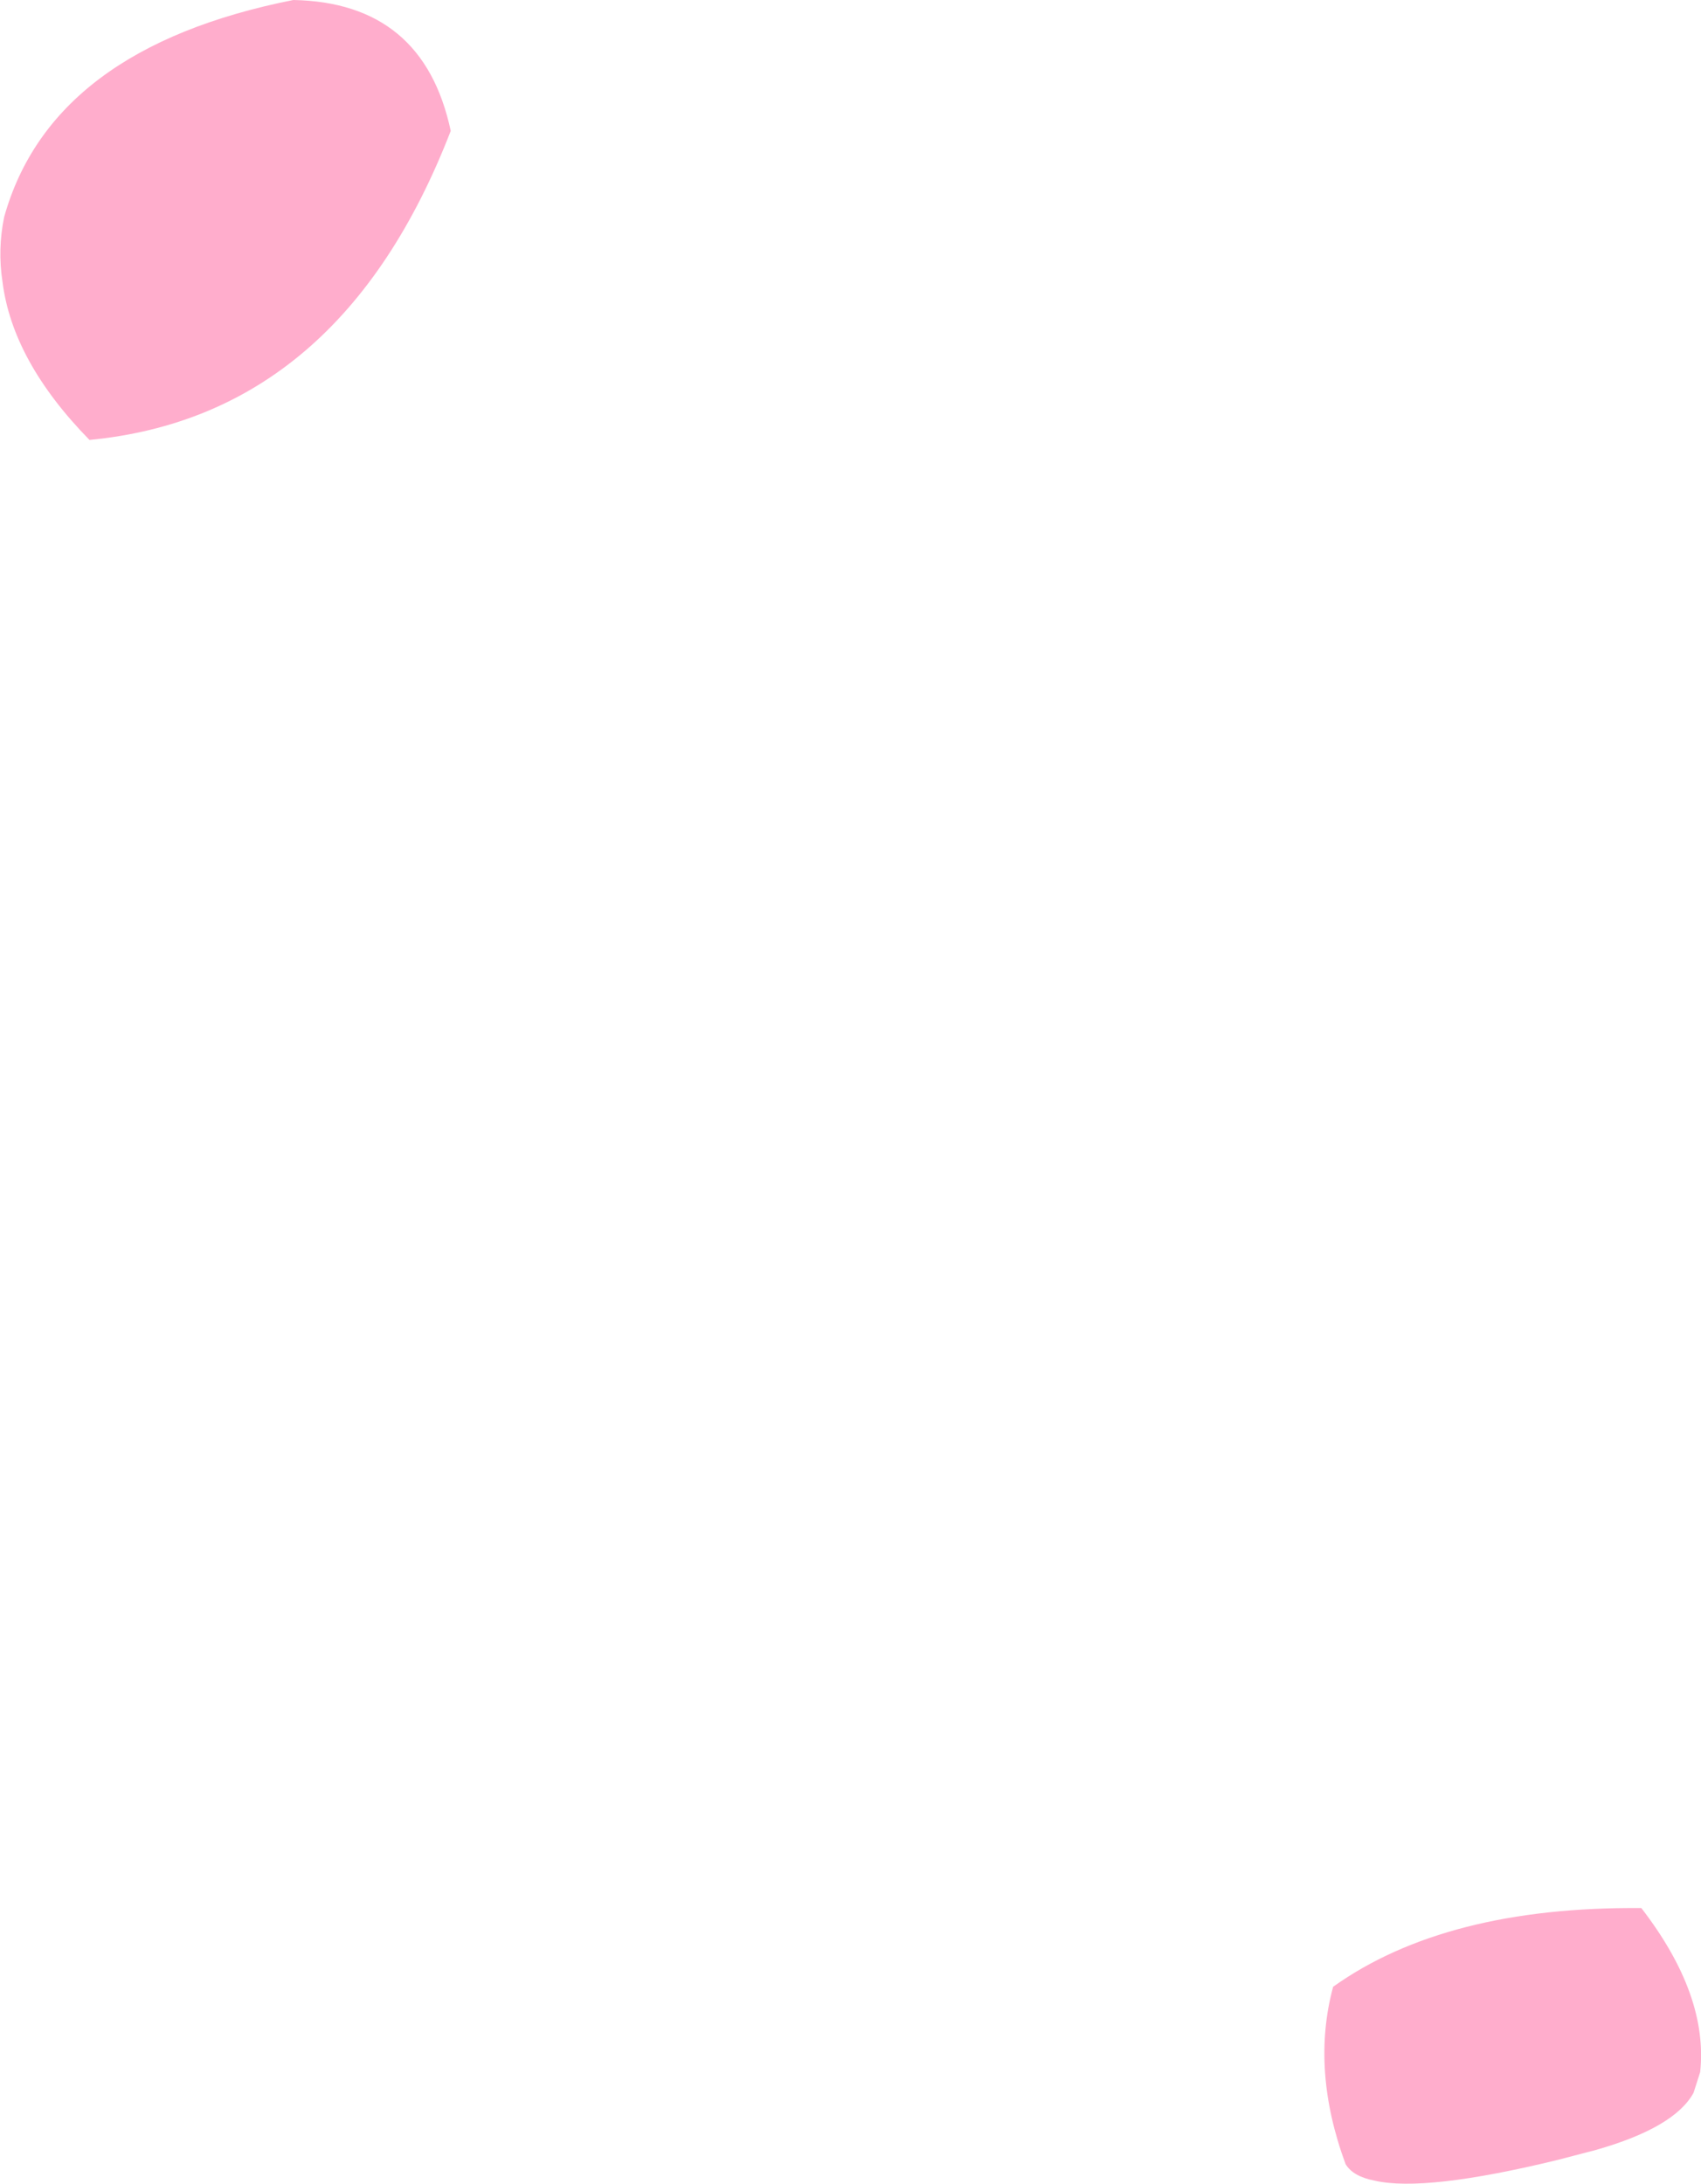 <?xml version="1.0" encoding="UTF-8" standalone="no"?>
<svg xmlns:xlink="http://www.w3.org/1999/xlink" height="131.8px" width="102.65px" xmlns="http://www.w3.org/2000/svg">
  <g transform="matrix(1.0, 0.0, 0.0, 1.0, 51.3, 65.9)">
    <path d="M50.9 60.4 Q49.75 62.5 45.0 63.85 L42.7 64.45 Q34.7 66.4 31.65 65.7 30.35 65.45 29.9 64.7 27.8 59.0 29.15 54.0 35.95 49.15 47.75 49.25 51.8 54.5 51.3 59.15 L50.9 60.4 M-45.9 -39.35 Q-50.55 -44.1 -51.15 -48.9 -51.45 -50.85 -51.05 -52.8 -48.2 -63.0 -33.6 -65.9 -25.75 -65.75 -24.1 -58.0 -30.75 -40.8 -45.9 -39.35" fill="#ffadcc" fill-rule="evenodd" stroke="none"/>
  </g>
</svg>
